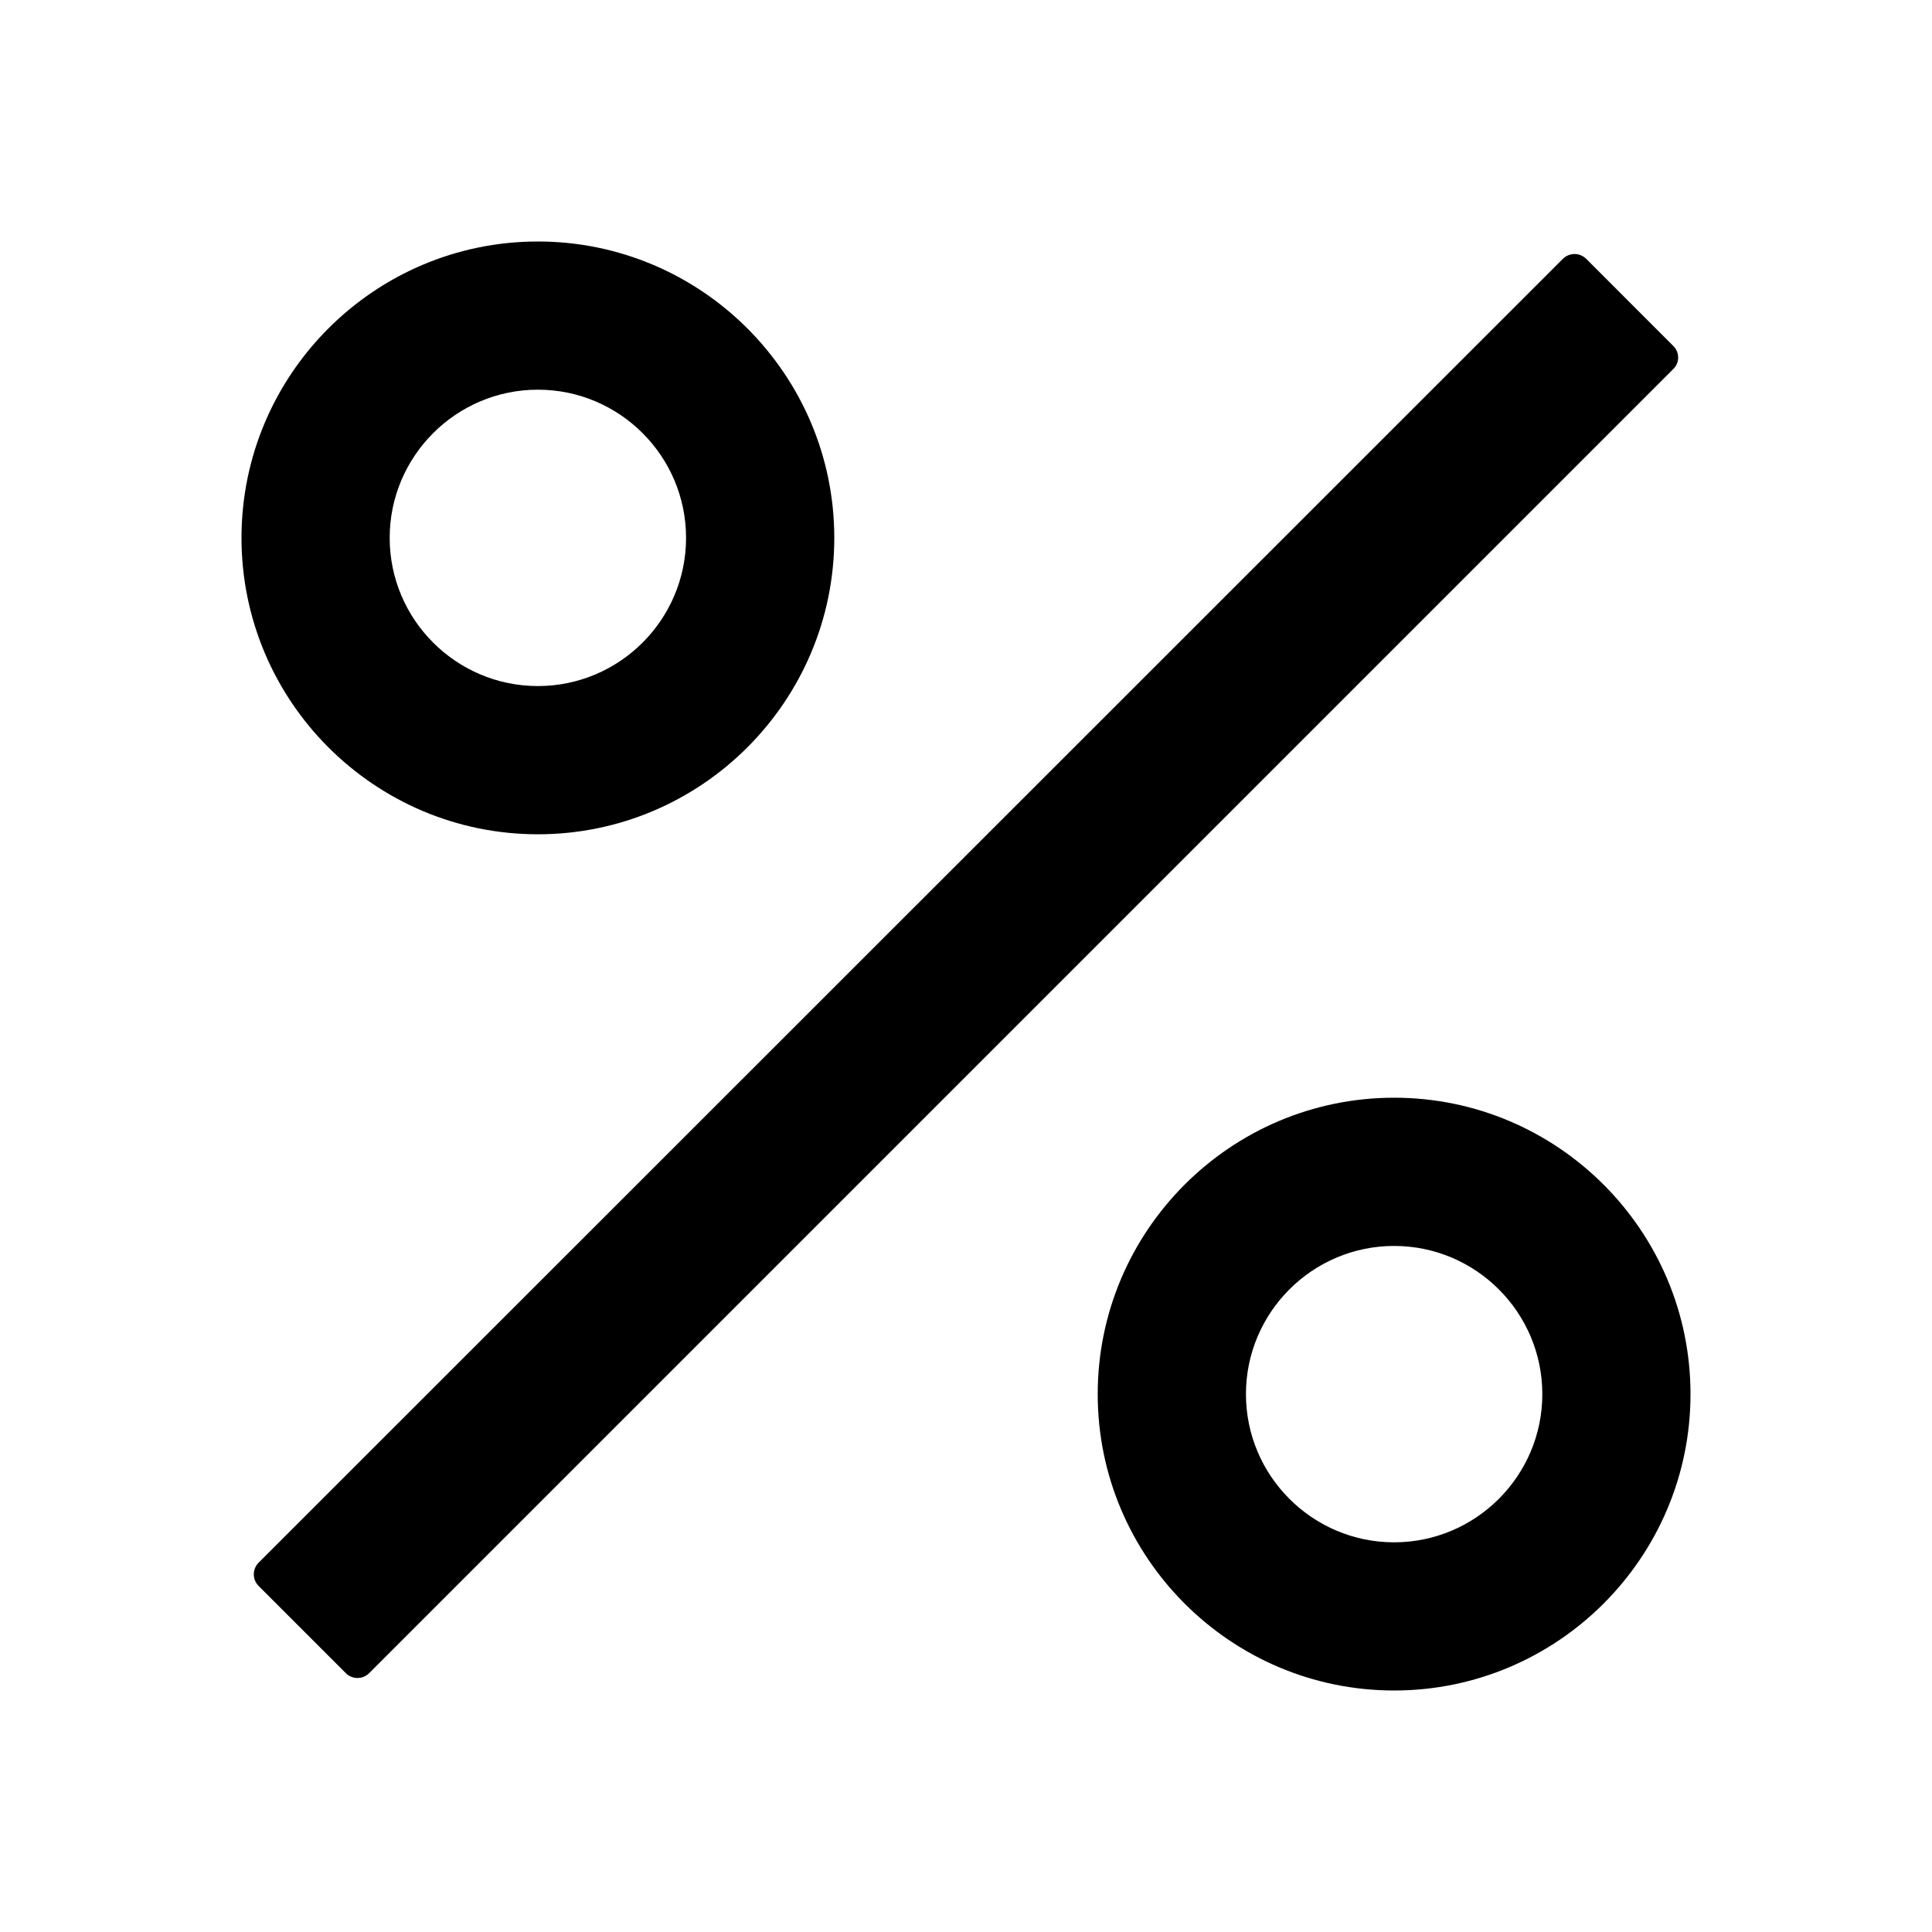 <svg width="40" height="40" viewBox="0 0 40 40" fill="none" xmlns="http://www.w3.org/2000/svg">
<path d="M34.646 7.165L32.84 5.358C32.775 5.295 32.689 5.259 32.599 5.259C32.509 5.259 32.422 5.295 32.358 5.358L5.354 32.354C5.29 32.418 5.255 32.504 5.255 32.594C5.255 32.685 5.29 32.771 5.354 32.835L7.161 34.642C7.293 34.774 7.51 34.774 7.642 34.642L34.642 7.642C34.778 7.514 34.778 7.297 34.646 7.165ZM11.136 17.273C14.52 17.273 17.273 14.52 17.273 11.136C17.273 7.753 14.52 5 11.136 5C7.753 5 5 7.753 5 11.136C5 14.52 7.753 17.273 11.136 17.273ZM11.136 8.068C12.828 8.068 14.204 9.445 14.204 11.136C14.204 12.828 12.828 14.204 11.136 14.204C9.445 14.204 8.068 12.828 8.068 11.136C8.068 9.445 9.445 8.068 11.136 8.068ZM28.864 22.727C25.48 22.727 22.727 25.48 22.727 28.864C22.727 32.247 25.48 35 28.864 35C32.247 35 35 32.247 35 28.864C35 25.48 32.247 22.727 28.864 22.727ZM28.864 31.932C27.172 31.932 25.796 30.555 25.796 28.864C25.796 27.172 27.172 25.796 28.864 25.796C30.555 25.796 31.932 27.172 31.932 28.864C31.932 30.555 30.555 31.932 28.864 31.932Z" fill="currentColor"/>
</svg>
